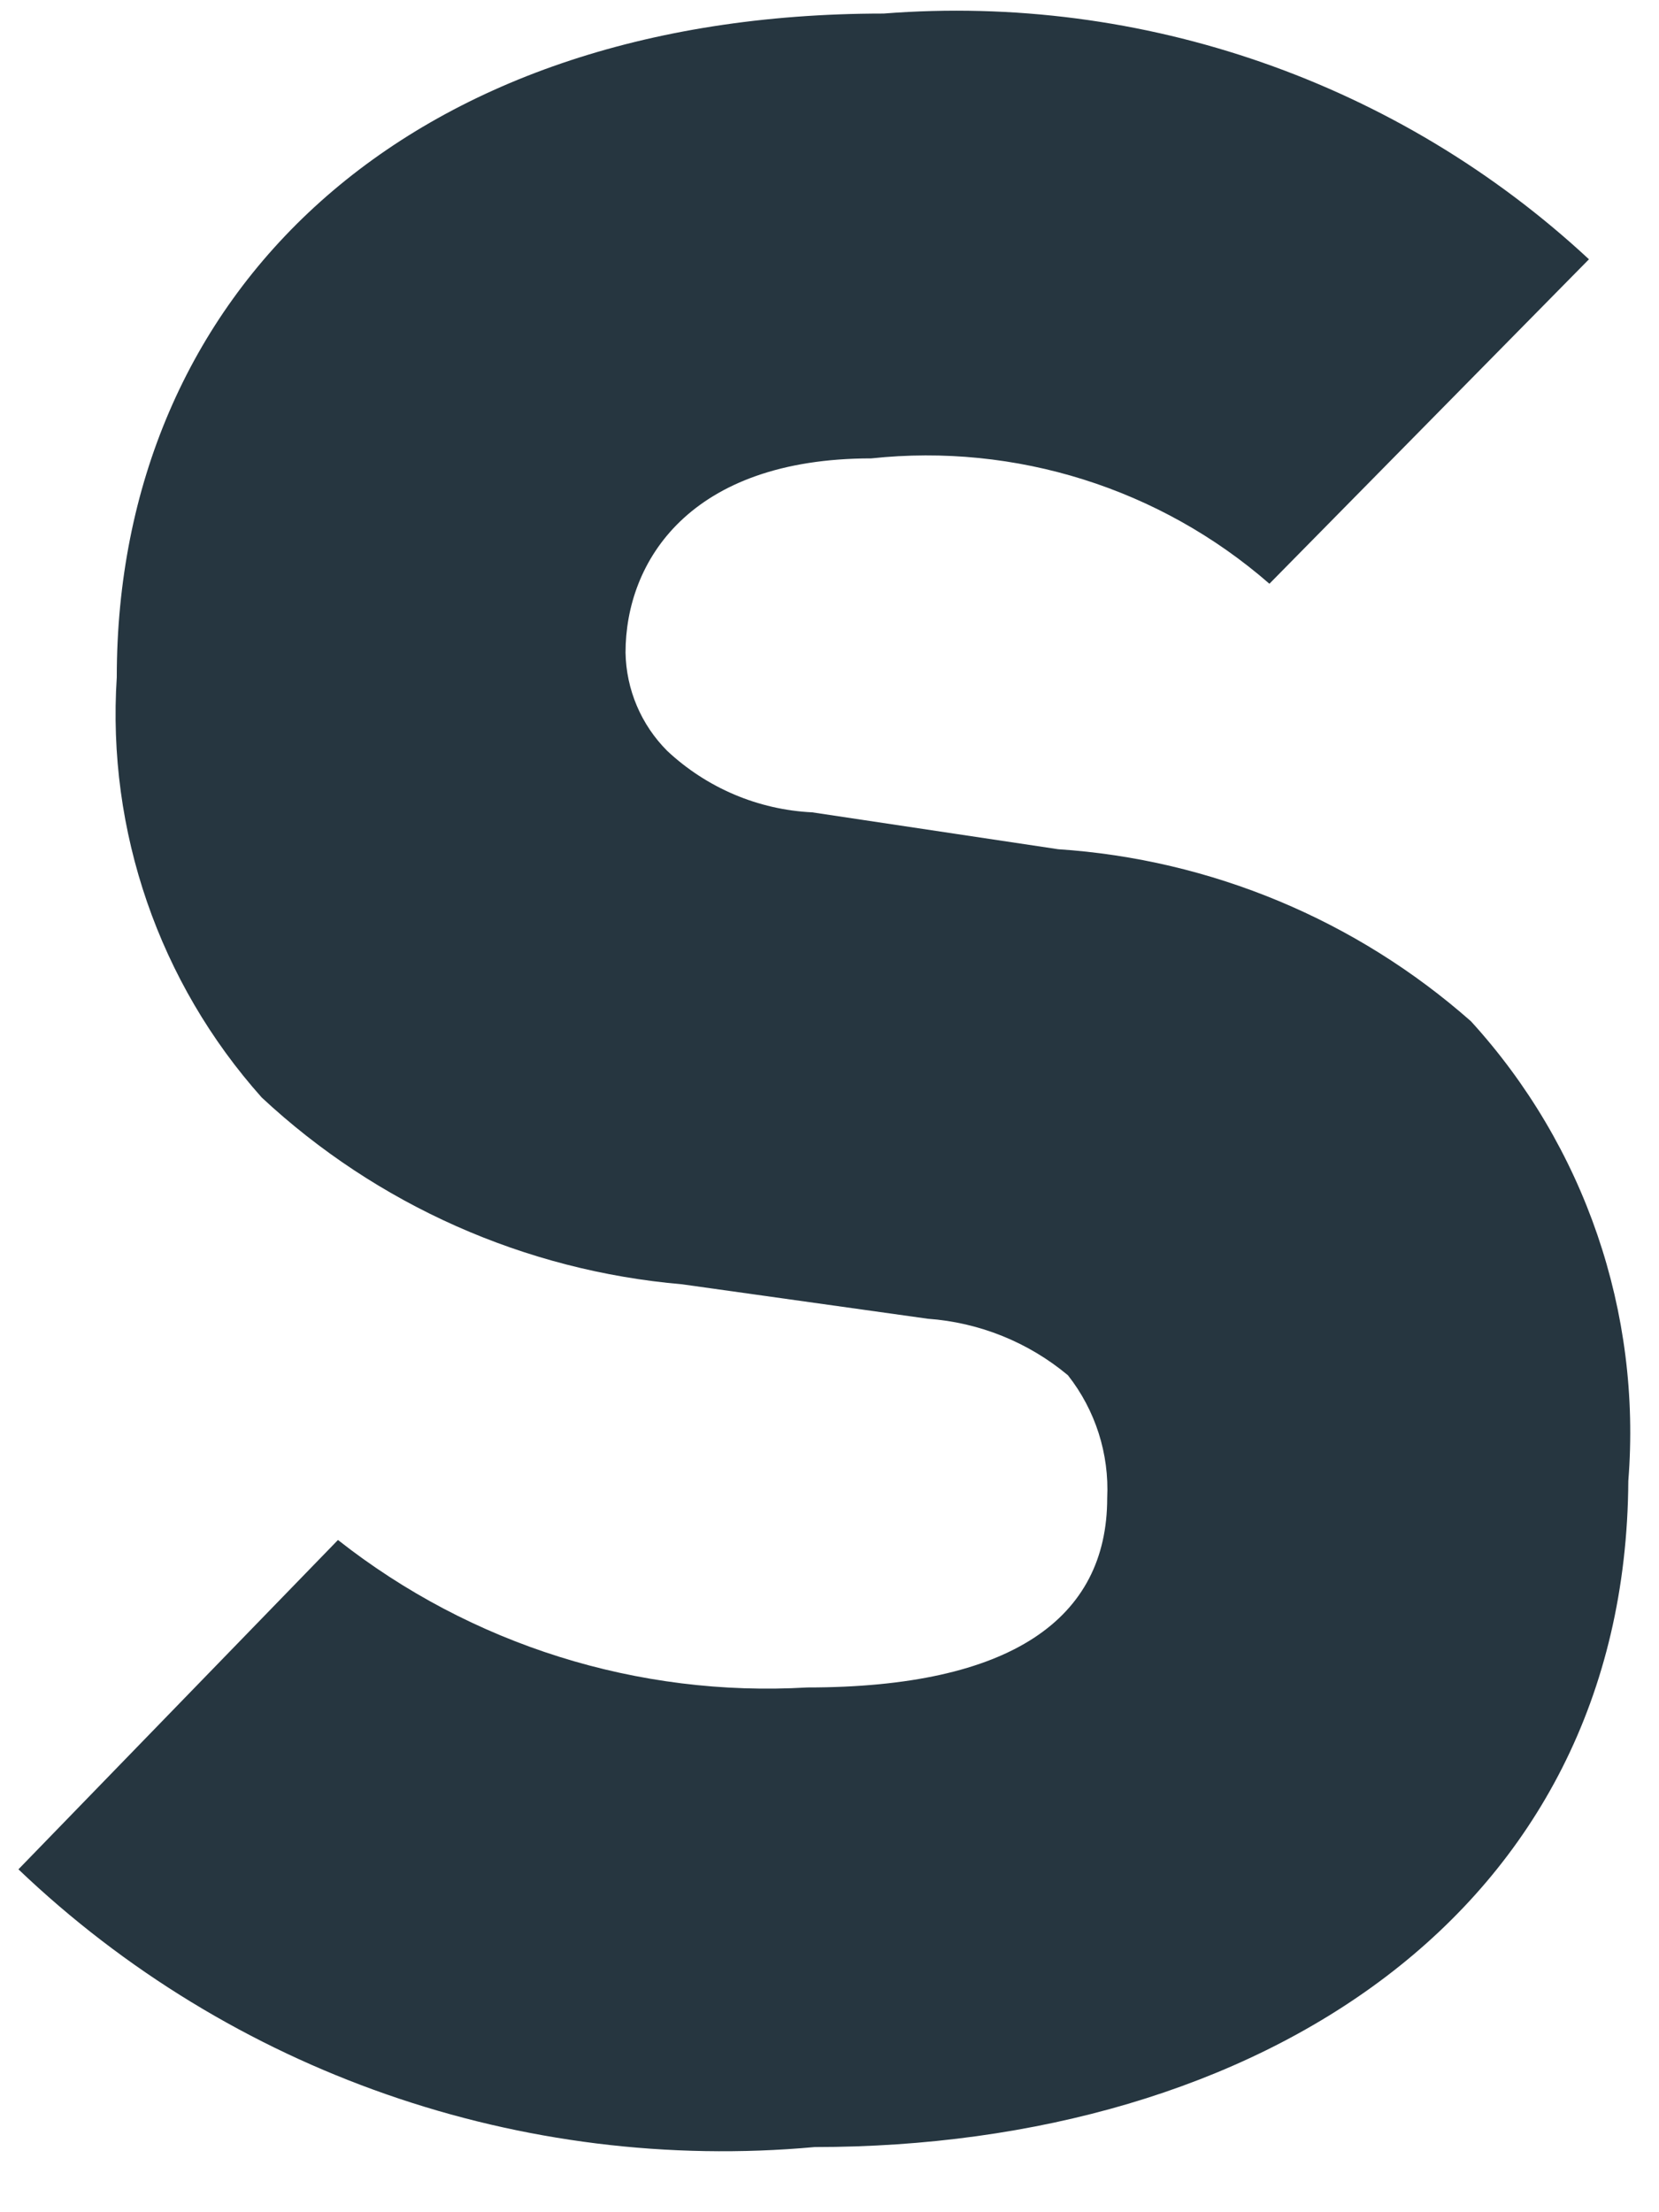 <svg width="18" height="24" viewBox="0 0 18 24" fill="none" xmlns="http://www.w3.org/2000/svg">
<path fill-rule="evenodd" clip-rule="evenodd" d="M8.84 23.293C5.66 23.582 2.51 22.484 0.2 20.28L3.667 16.707C5.112 17.845 6.924 18.414 8.76 18.307C10.973 18.307 12.013 17.56 12.013 16.253C12.036 15.772 11.885 15.299 11.587 14.92C11.157 14.561 10.625 14.347 10.067 14.307L7.4 13.933C5.696 13.786 4.091 13.073 2.84 11.907C1.726 10.659 1.159 9.016 1.267 7.347C1.267 3.187 4.387 0.147 9.587 0.147C12.399 -0.074 15.174 0.893 17.24 2.813L13.773 6.333C12.586 5.298 11.02 4.805 9.453 4.973C7.48 4.973 6.787 6.093 6.787 7.08C6.794 7.481 6.956 7.863 7.24 8.147C7.669 8.548 8.226 8.785 8.813 8.813L11.48 9.213C13.139 9.323 14.714 9.98 15.96 11.08C17.195 12.434 17.813 14.24 17.667 16.067C17.64 20.76 13.64 23.293 8.84 23.293Z" fill="#263640"/>
</svg>
